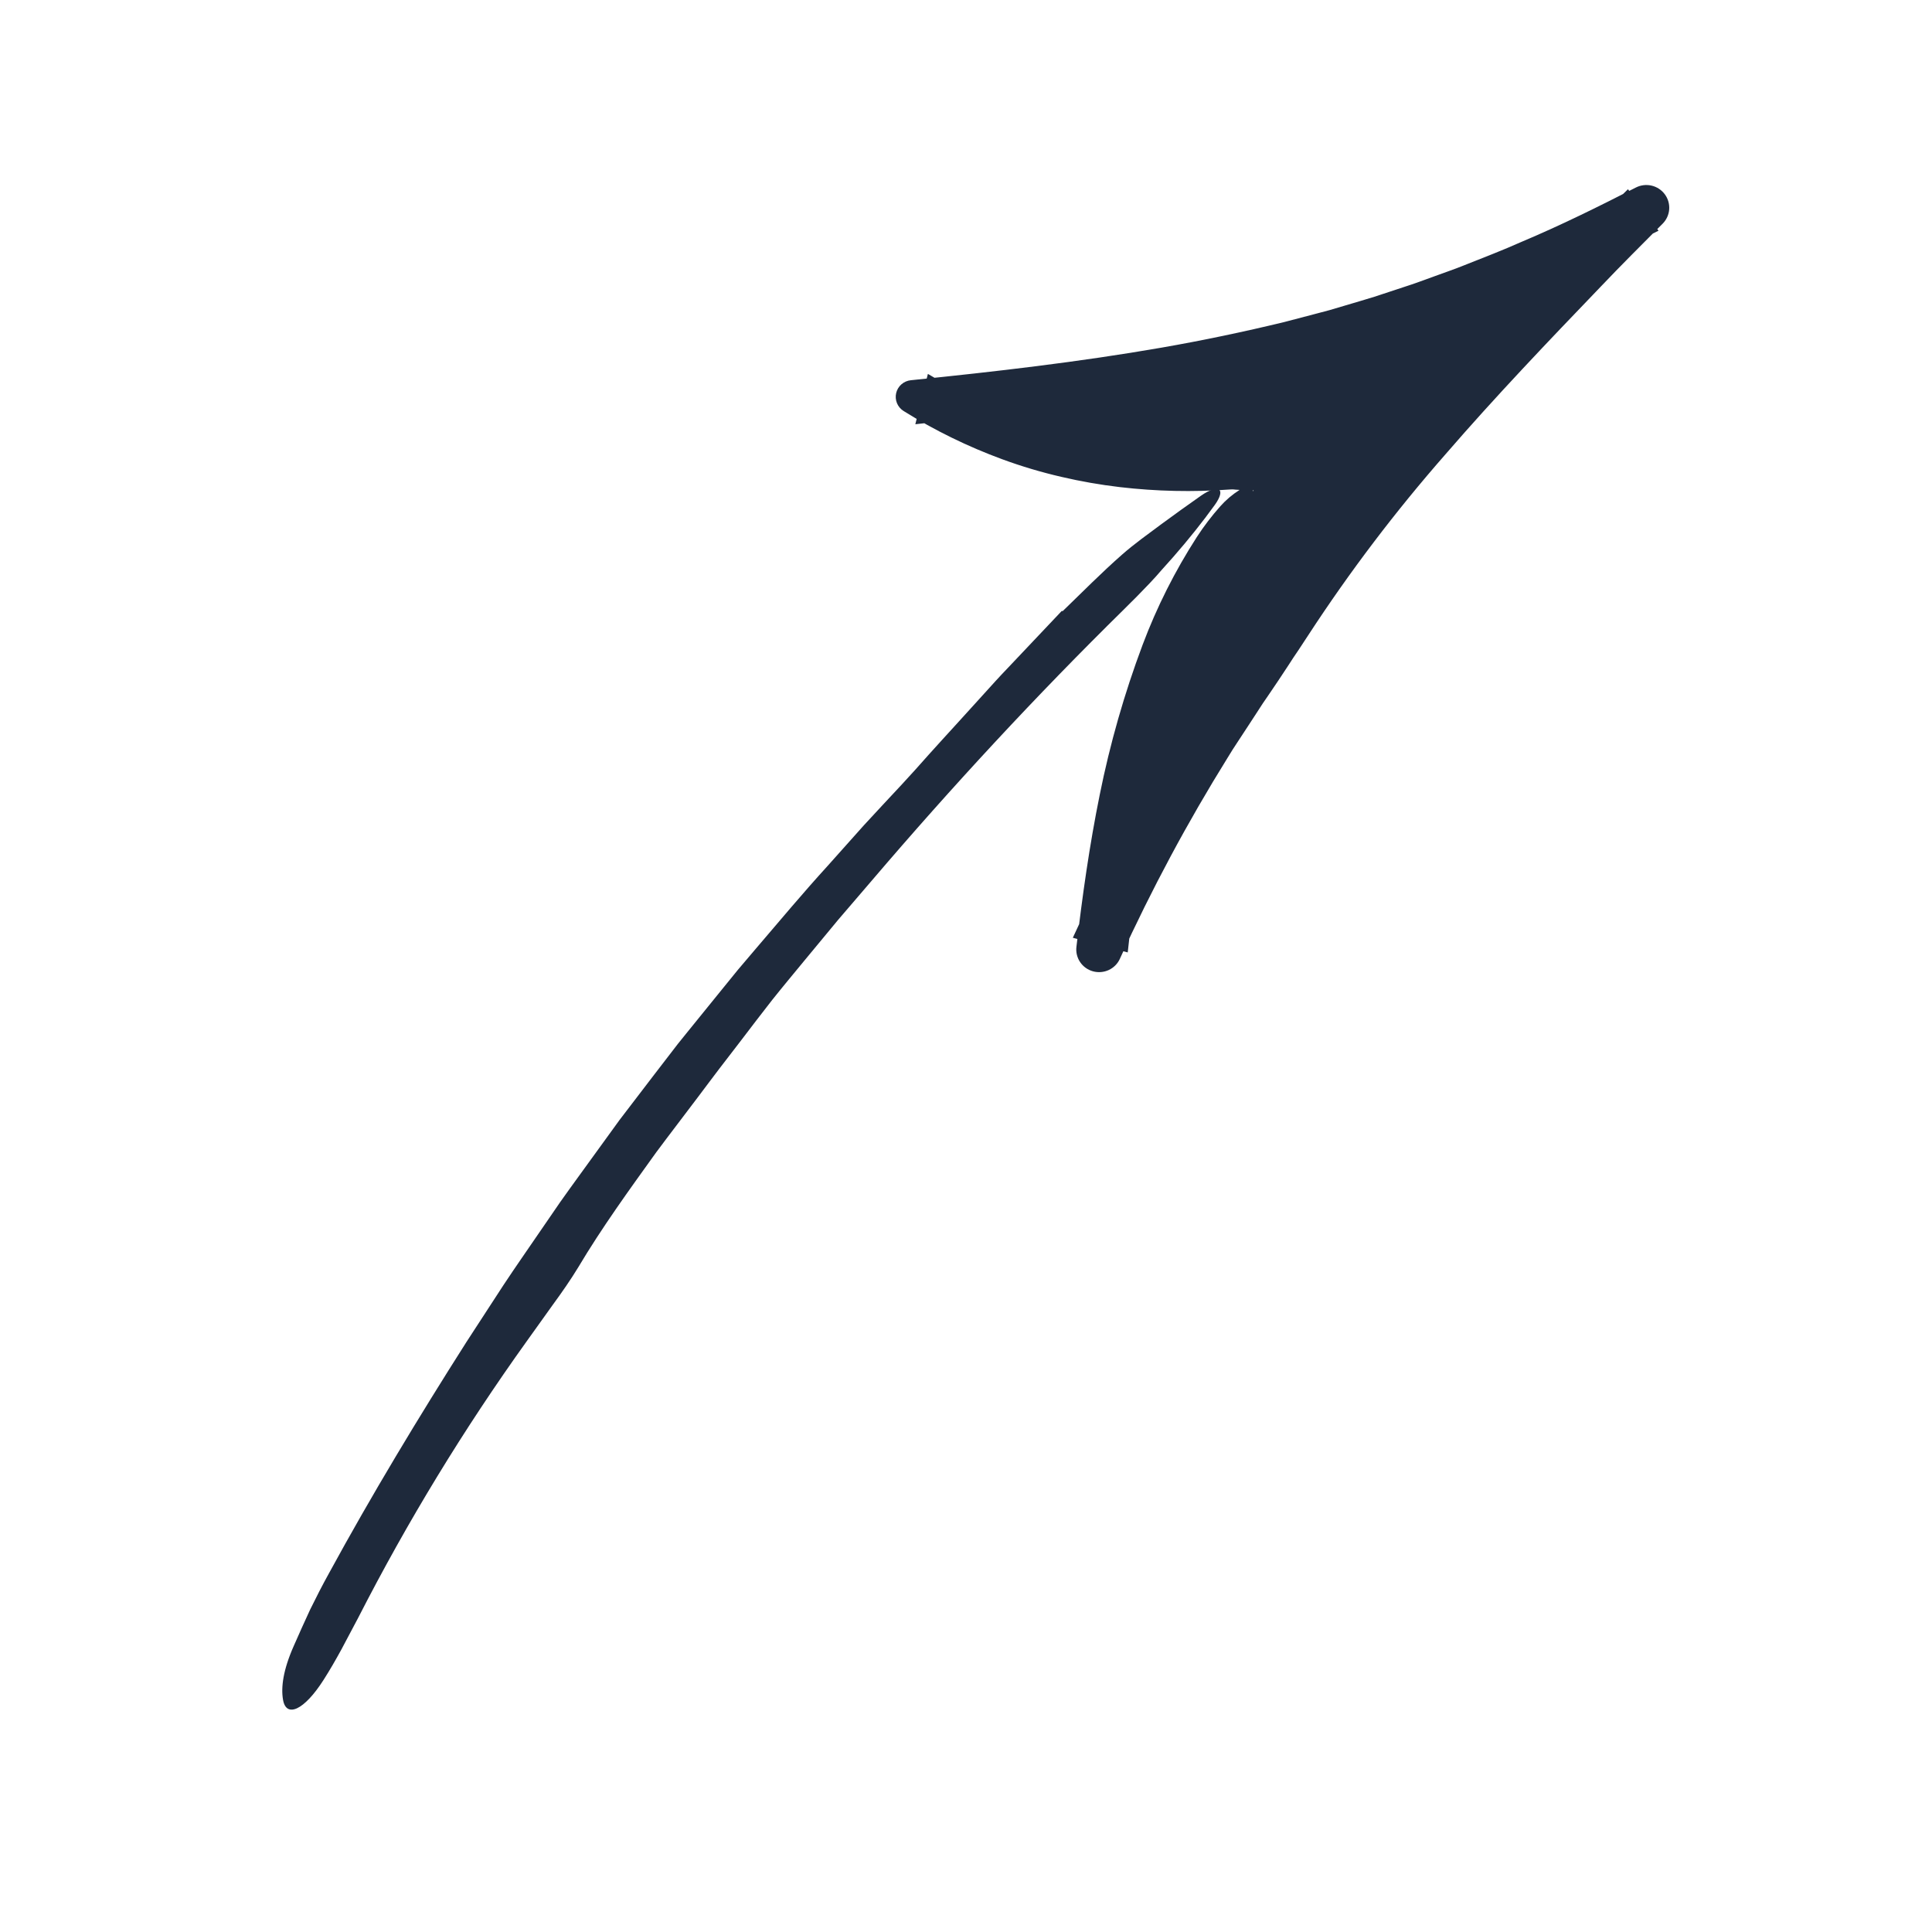 <svg width="230" height="228" viewBox="0 0 230 228" fill="none" xmlns="http://www.w3.org/2000/svg">
<path d="M126.412 72.719L120.075 79.418C119.009 80.524 117.98 81.665 116.951 82.806L113.853 86.218C112.761 87.427 111.647 88.62 110.562 89.84C109.483 91.064 108.394 92.278 107.285 93.469C105.809 95.062 104.314 96.638 102.85 98.241L98.512 103.099C95.585 106.309 92.802 109.642 89.978 112.942L87.869 115.425L85.815 117.953L81.713 123.014L80.691 124.282L79.698 125.573L77.712 128.155L73.755 133.331L69.046 139.827C68.267 140.913 67.471 141.988 66.705 143.084L64.434 146.39C62.928 148.6 61.39 150.788 59.916 153.019L55.542 159.742C49.802 168.764 44.272 177.922 39.157 187.306C38.376 188.716 37.638 190.158 36.926 191.608C36.238 193.071 35.591 194.549 34.945 196.005C33.713 198.799 33.432 200.868 33.696 202.365C34.081 204.543 36.21 203.611 38.517 199.992C39.248 198.846 39.959 197.62 40.642 196.366C41.311 195.105 41.985 193.834 42.64 192.598C48.499 181.139 55.21 170.128 62.717 159.656C63.749 158.212 64.803 156.74 65.85 155.277C66.912 153.825 67.931 152.36 68.829 150.885C71.652 146.142 74.903 141.66 78.132 137.165C79.784 134.944 81.478 132.753 83.139 130.54C83.977 129.438 84.792 128.321 85.636 127.225L88.164 123.937C89.405 122.3 90.658 120.67 91.924 119.046C93.206 117.434 94.53 115.855 95.838 114.262L99.783 109.498L103.808 104.804C113.346 93.627 123.342 82.826 133.84 72.509C134.888 71.481 135.903 70.45 136.883 69.416C137.377 68.903 137.842 68.369 138.302 67.841C138.773 67.323 139.235 66.805 139.688 66.288C141.497 64.218 143.15 62.149 144.626 60.1C145.979 58.212 145.142 57.501 142.95 59.029C141.403 60.113 139.831 61.243 138.256 62.401C136.691 63.571 135.07 64.716 133.597 66.01C131.172 68.137 128.847 70.493 126.498 72.764L126.412 72.719Z" fill="#1e293b"/>
<path d="M149.248 58.353C137.225 76.338 133.181 91.57 130.848 113.021C147.31 76.388 167.238 52.923 196.001 24.723C165.98 40.213 142.372 44.201 108.667 47.252C120.815 55.075 134.553 57.454 149.006 58.434" fill="#1e293b"/>
<path d="M113.518 46.25L112.739 45.841C112.482 45.701 112.233 45.547 111.98 45.4L110.463 44.512L108.967 50.505C117.78 49.549 126.61 48.465 135.42 47.004C138.087 46.587 140.749 46.062 143.414 45.577L147.401 44.769C148.732 44.517 150.054 44.219 151.377 43.928C159.383 42.218 167.264 39.976 174.967 37.217C182.654 34.43 190.16 31.173 197.441 27.465L193.809 22.526C189.364 26.845 184.923 31.175 180.601 35.644C178.418 37.854 176.298 40.133 174.163 42.397C173.093 43.526 172.063 44.697 171.012 45.846C169.968 47.002 168.91 48.145 167.898 49.333L164.855 52.841C163.848 54.018 162.873 55.224 161.881 56.414L160.4 58.206C159.91 58.806 159.438 59.422 158.957 60.03L156.083 63.69L153.306 67.427C152.847 68.053 152.374 68.668 151.926 69.302L150.59 71.21C149.706 72.486 148.796 73.744 147.935 75.036L145.376 78.929C144.507 80.216 143.717 81.553 142.898 82.872L141.678 84.855C141.269 85.515 140.862 86.176 140.483 86.853C138.939 89.545 137.361 92.219 135.93 94.97C132.952 100.414 130.307 106.018 127.718 111.638L134.254 113.384C134.808 108.267 135.487 103.188 136.448 98.198C137.381 93.232 138.663 88.338 140.286 83.55C141.898 78.725 143.794 73.998 145.963 69.393C146.502 68.308 146.957 67.296 147.339 66.353C147.748 65.422 148.088 64.563 148.356 63.762C148.491 63.363 148.606 62.977 148.712 62.61C148.824 62.246 148.92 61.896 149 61.561C149.149 60.955 149.252 60.338 149.308 59.716C149.444 58.082 148.781 57.634 147.541 58.342C146.703 58.876 145.943 59.521 145.283 60.261C144.255 61.415 143.317 62.645 142.476 63.939C139.874 67.977 137.71 72.276 136.023 76.767C133.847 82.573 132.141 88.541 130.92 94.616C129.695 100.647 128.845 106.699 128.145 112.731C128.071 113.368 128.229 114.01 128.59 114.542C128.951 115.074 129.492 115.461 130.115 115.633C130.738 115.804 131.402 115.75 131.989 115.48C132.575 115.209 133.045 114.74 133.313 114.157L133.331 114.117C137.091 105.872 141.379 97.873 146.168 90.17C146.537 89.549 146.932 88.939 147.335 88.331L148.537 86.498L149.738 84.656L150.336 83.734L150.958 82.828C151.784 81.619 152.597 80.409 153.384 79.199C153.58 78.896 153.776 78.594 153.971 78.293L154.573 77.404C154.97 76.811 155.359 76.219 155.739 75.628C160.669 68.067 166.133 60.864 172.092 54.071C178.022 47.214 184.306 40.637 190.607 34.08C192.991 31.568 195.461 29.121 197.918 26.644L197.938 26.625C198.392 26.166 198.667 25.562 198.713 24.921C198.759 24.28 198.573 23.643 198.189 23.126C197.804 22.608 197.246 22.243 196.615 22.097C195.983 21.95 195.32 22.032 194.743 22.326C190.287 24.605 185.79 26.832 181.174 28.775C178.886 29.798 176.547 30.69 174.221 31.616C173.061 32.087 171.872 32.478 170.7 32.915C169.523 33.339 168.353 33.785 167.16 34.16L163.63 35.325C162.448 35.697 161.254 36.034 160.067 36.391L158.284 36.919L156.484 37.396L152.883 38.34C148.054 39.507 143.183 40.533 138.269 41.387C128.44 43.098 118.476 44.243 108.484 45.26L108.438 45.264C108.022 45.306 107.63 45.476 107.316 45.749C107.003 46.023 106.783 46.386 106.687 46.789C106.592 47.192 106.625 47.615 106.783 47.998C106.941 48.382 107.216 48.706 107.569 48.928C111.273 51.238 115.208 53.163 119.311 54.672C121.614 55.52 123.97 56.221 126.363 56.772C128.656 57.308 130.977 57.714 133.317 57.989C137.654 58.496 142.031 58.592 146.387 58.274C148.281 58.115 149.178 57.758 149.072 57.315C148.965 56.885 147.859 56.318 145.742 55.886C139.624 54.987 133.572 53.687 127.626 51.995C126.407 51.65 125.209 51.239 123.993 50.861C122.8 50.432 121.586 50.037 120.409 49.557C119.212 49.118 118.057 48.587 116.893 48.079L115.182 47.248C114.608 46.978 114.067 46.651 113.51 46.354L113.518 46.25Z" fill="#1e293b"/>
</svg>
